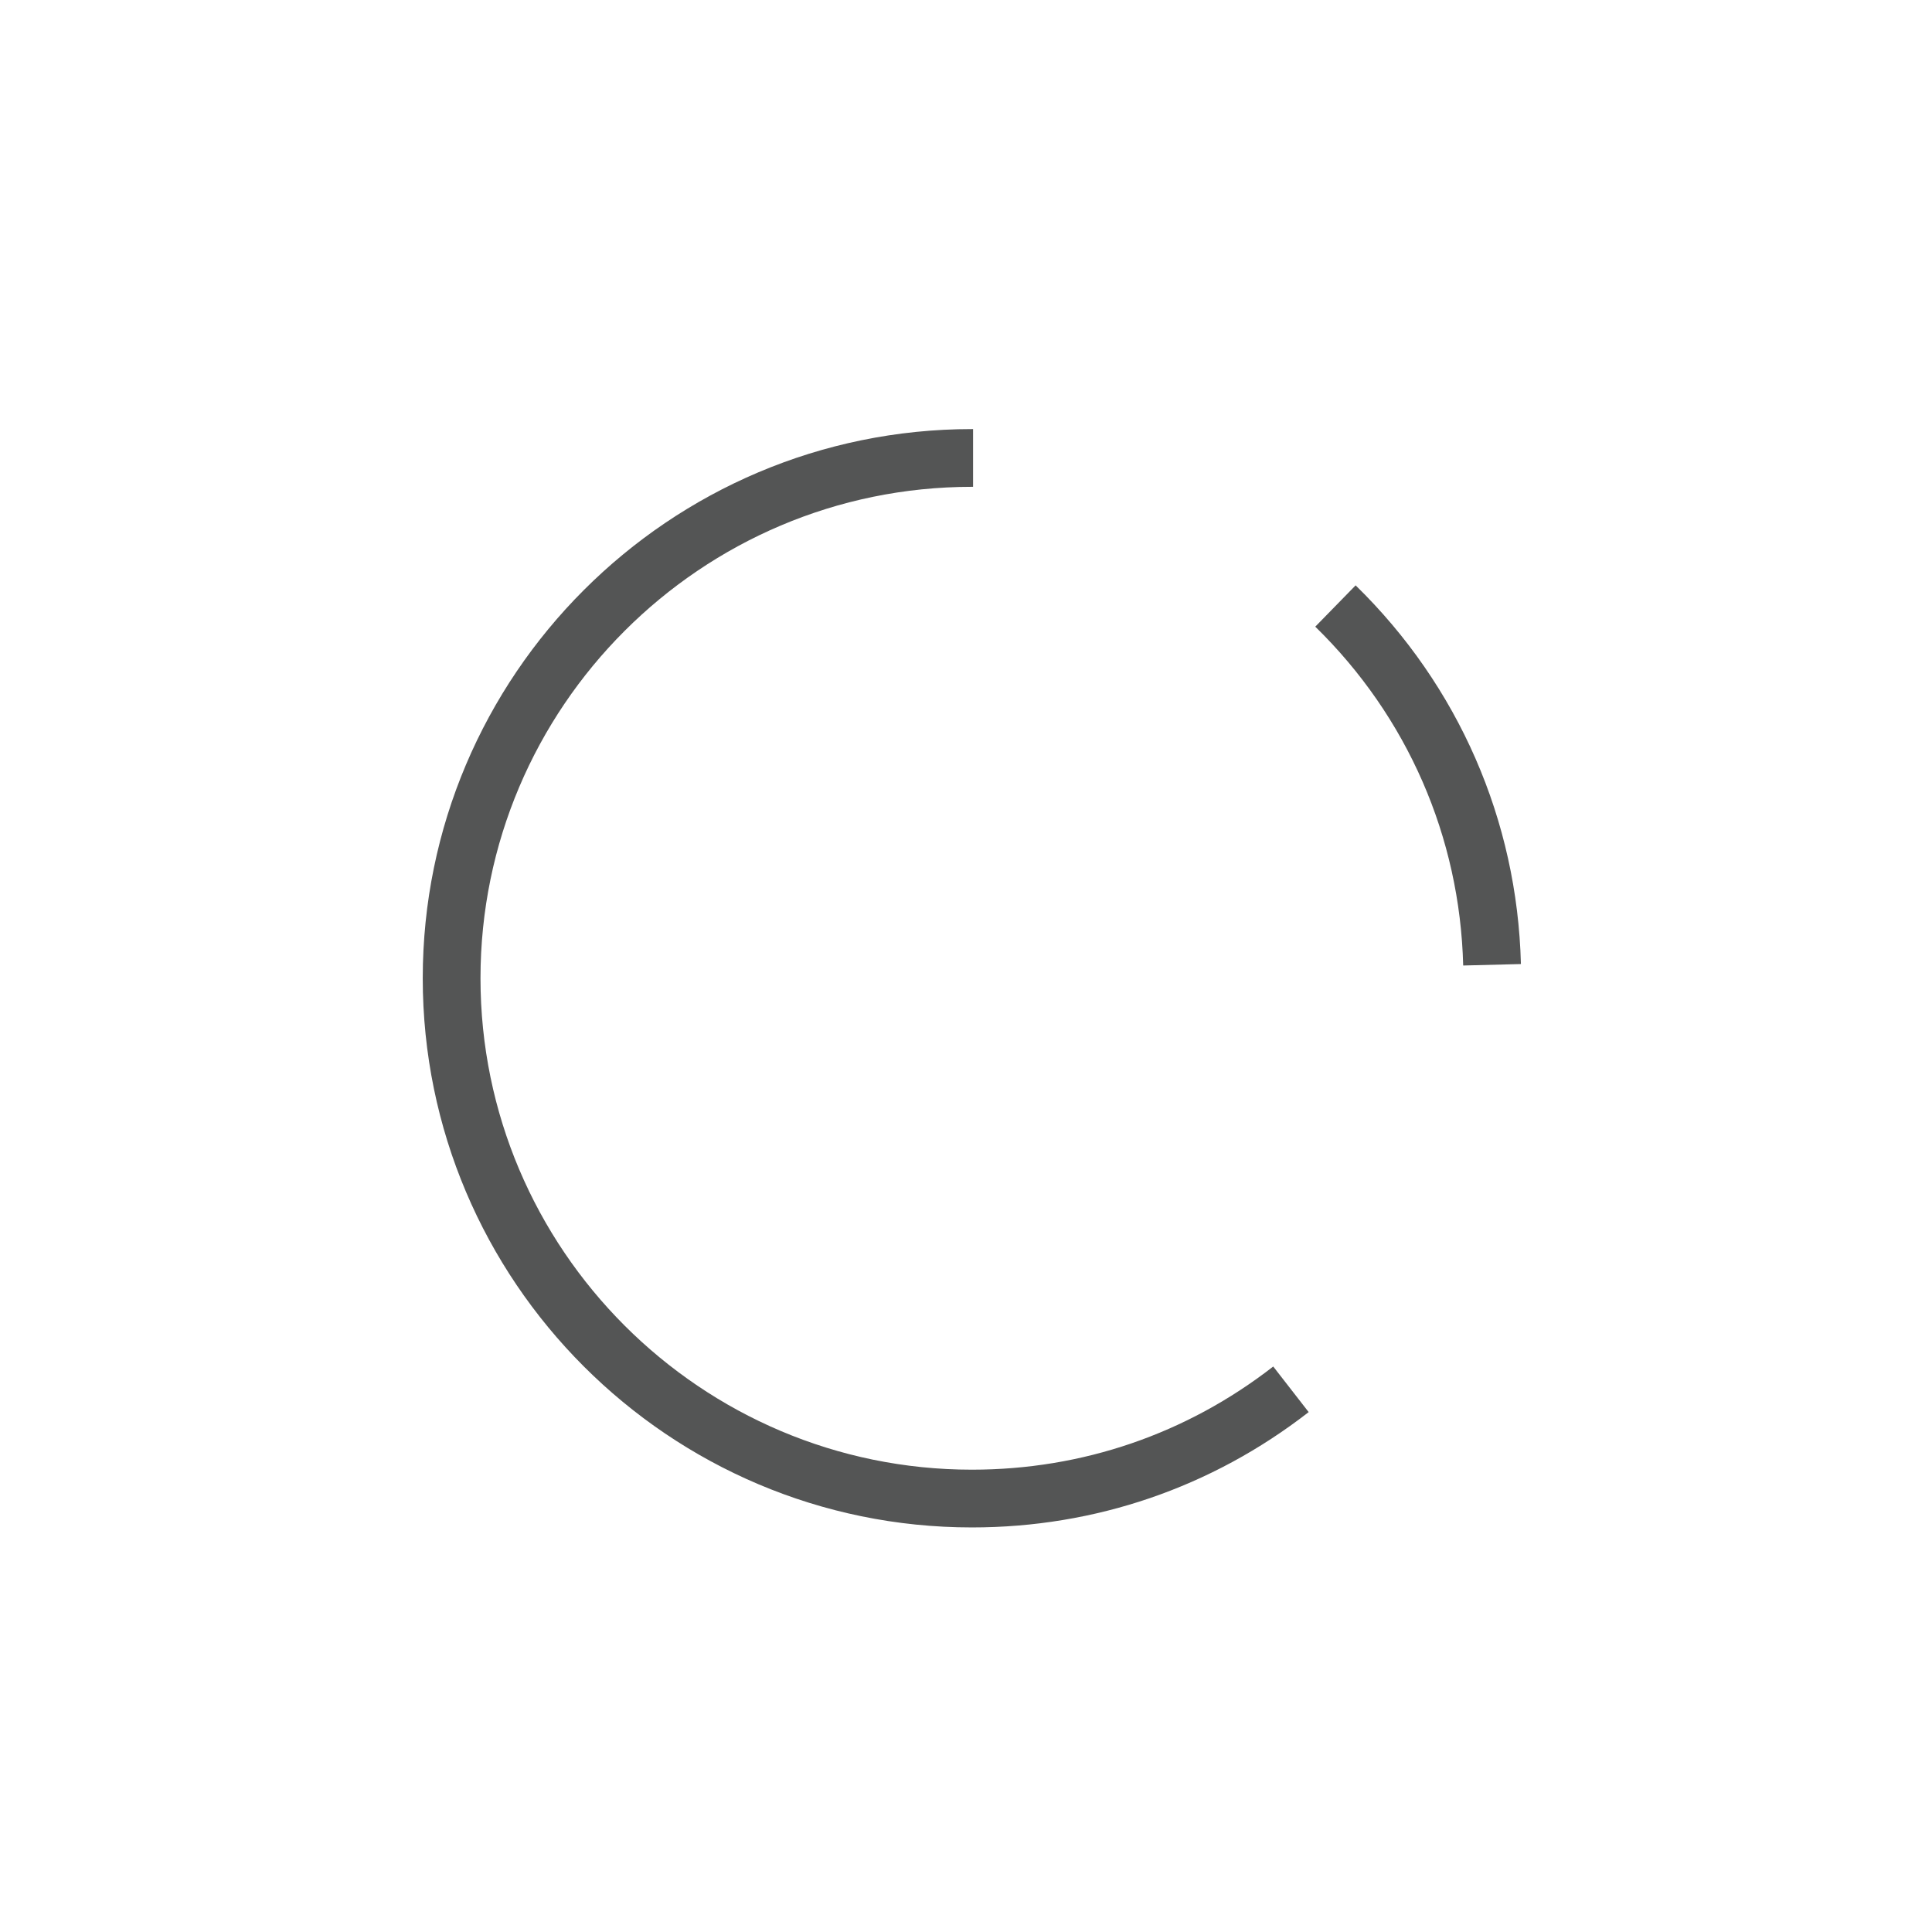 <?xml version="1.0" encoding="utf-8"?>
<!-- Generator: Adobe Illustrator 16.0.0, SVG Export Plug-In . SVG Version: 6.00 Build 0)  -->
<!DOCTYPE svg PUBLIC "-//W3C//DTD SVG 1.1//EN" "http://www.w3.org/Graphics/SVG/1.1/DTD/svg11.dtd">
<svg version="1.1" id="Layer_1" xmlns="http://www.w3.org/2000/svg" xmlns:xlink="http://www.w3.org/1999/xlink" x="0px" y="0px"
	 width="1200px" height="1200px" viewBox="0 0 1200 1200" enable-background="new 0 0 1200 1200" xml:space="preserve">
<path fill="#545555" d="M908.813,599.699c-2.03-79.836-34.658-154.579-91.873-210.464L842,363.578
	c63.938,62.449,100.401,145.982,102.669,235.21L908.813,599.699z M603.677,948.715c-188.084,0-341.102-153.019-341.102-341.103
	c0-188.085,153.018-341.103,341.185-341.103l0.632,0.001v35.867l-0.715-0.001c-168.307,0-305.235,136.928-305.235,305.236
	c0,168.308,136.928,305.233,305.235,305.233c68.492,0,133.206-22.159,187.149-64.082l22.009,28.318
	C752.541,923.943,680.216,948.715,603.677,948.715z"/>
</svg>
